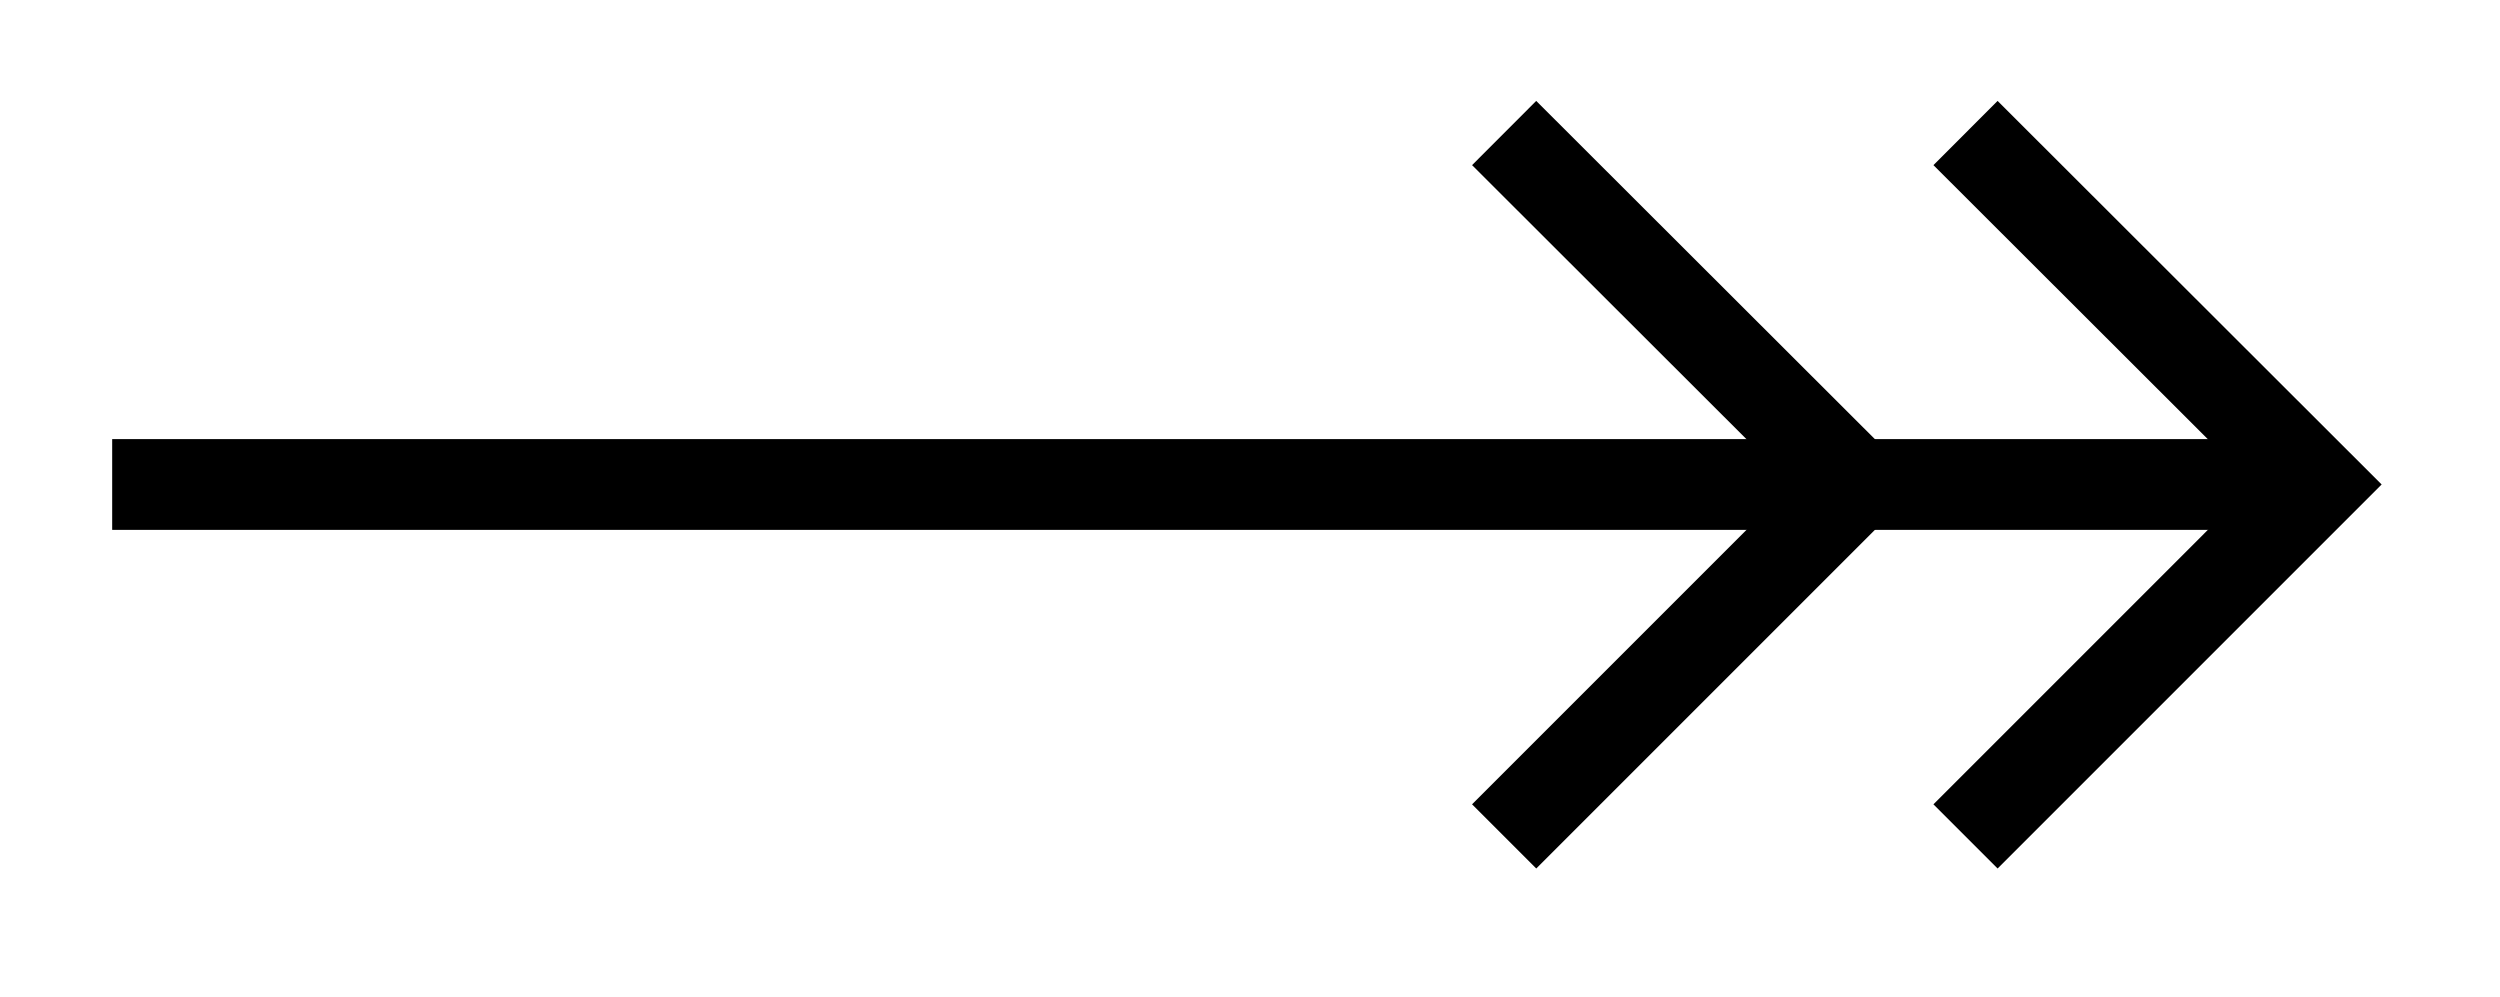 <svg xmlns="http://www.w3.org/2000/svg" width="29.268" height="8.75pt" viewBox="0 0 21.951 8.75" version="1.2"><defs><clipPath id="a"><path d="M1 0h20.926v8.625H1Zm0 0"/></clipPath><clipPath id="b"><path d="M5 0h16.926v8.625H5Zm0 0"/></clipPath></defs><path style="fill:none;stroke-width:.797;stroke-linecap:butt;stroke-linejoin:miter;stroke:#000;stroke-opacity:1;stroke-miterlimit:10" d="M0 2.213h18.965" transform="matrix(1 0 0 -1 .985 6.467)"/><g clip-path="url(#a)"><path style="fill:none;stroke-width:.797;stroke-linecap:butt;stroke-linejoin:miter;stroke:#000;stroke-opacity:1;stroke-miterlimit:10" d="M0 3.087 3.09.001 0-3.089" transform="matrix(1 0 0 -1 13.207 4.255)"/></g><g clip-path="url(#b)"><path style="fill:none;stroke-width:.797;stroke-linecap:butt;stroke-linejoin:miter;stroke:#000;stroke-opacity:1;stroke-miterlimit:10" d="M0 3.087 3.09.001 0-3.089" transform="matrix(1 0 0 -1 17.258 4.255)"/></g></svg>